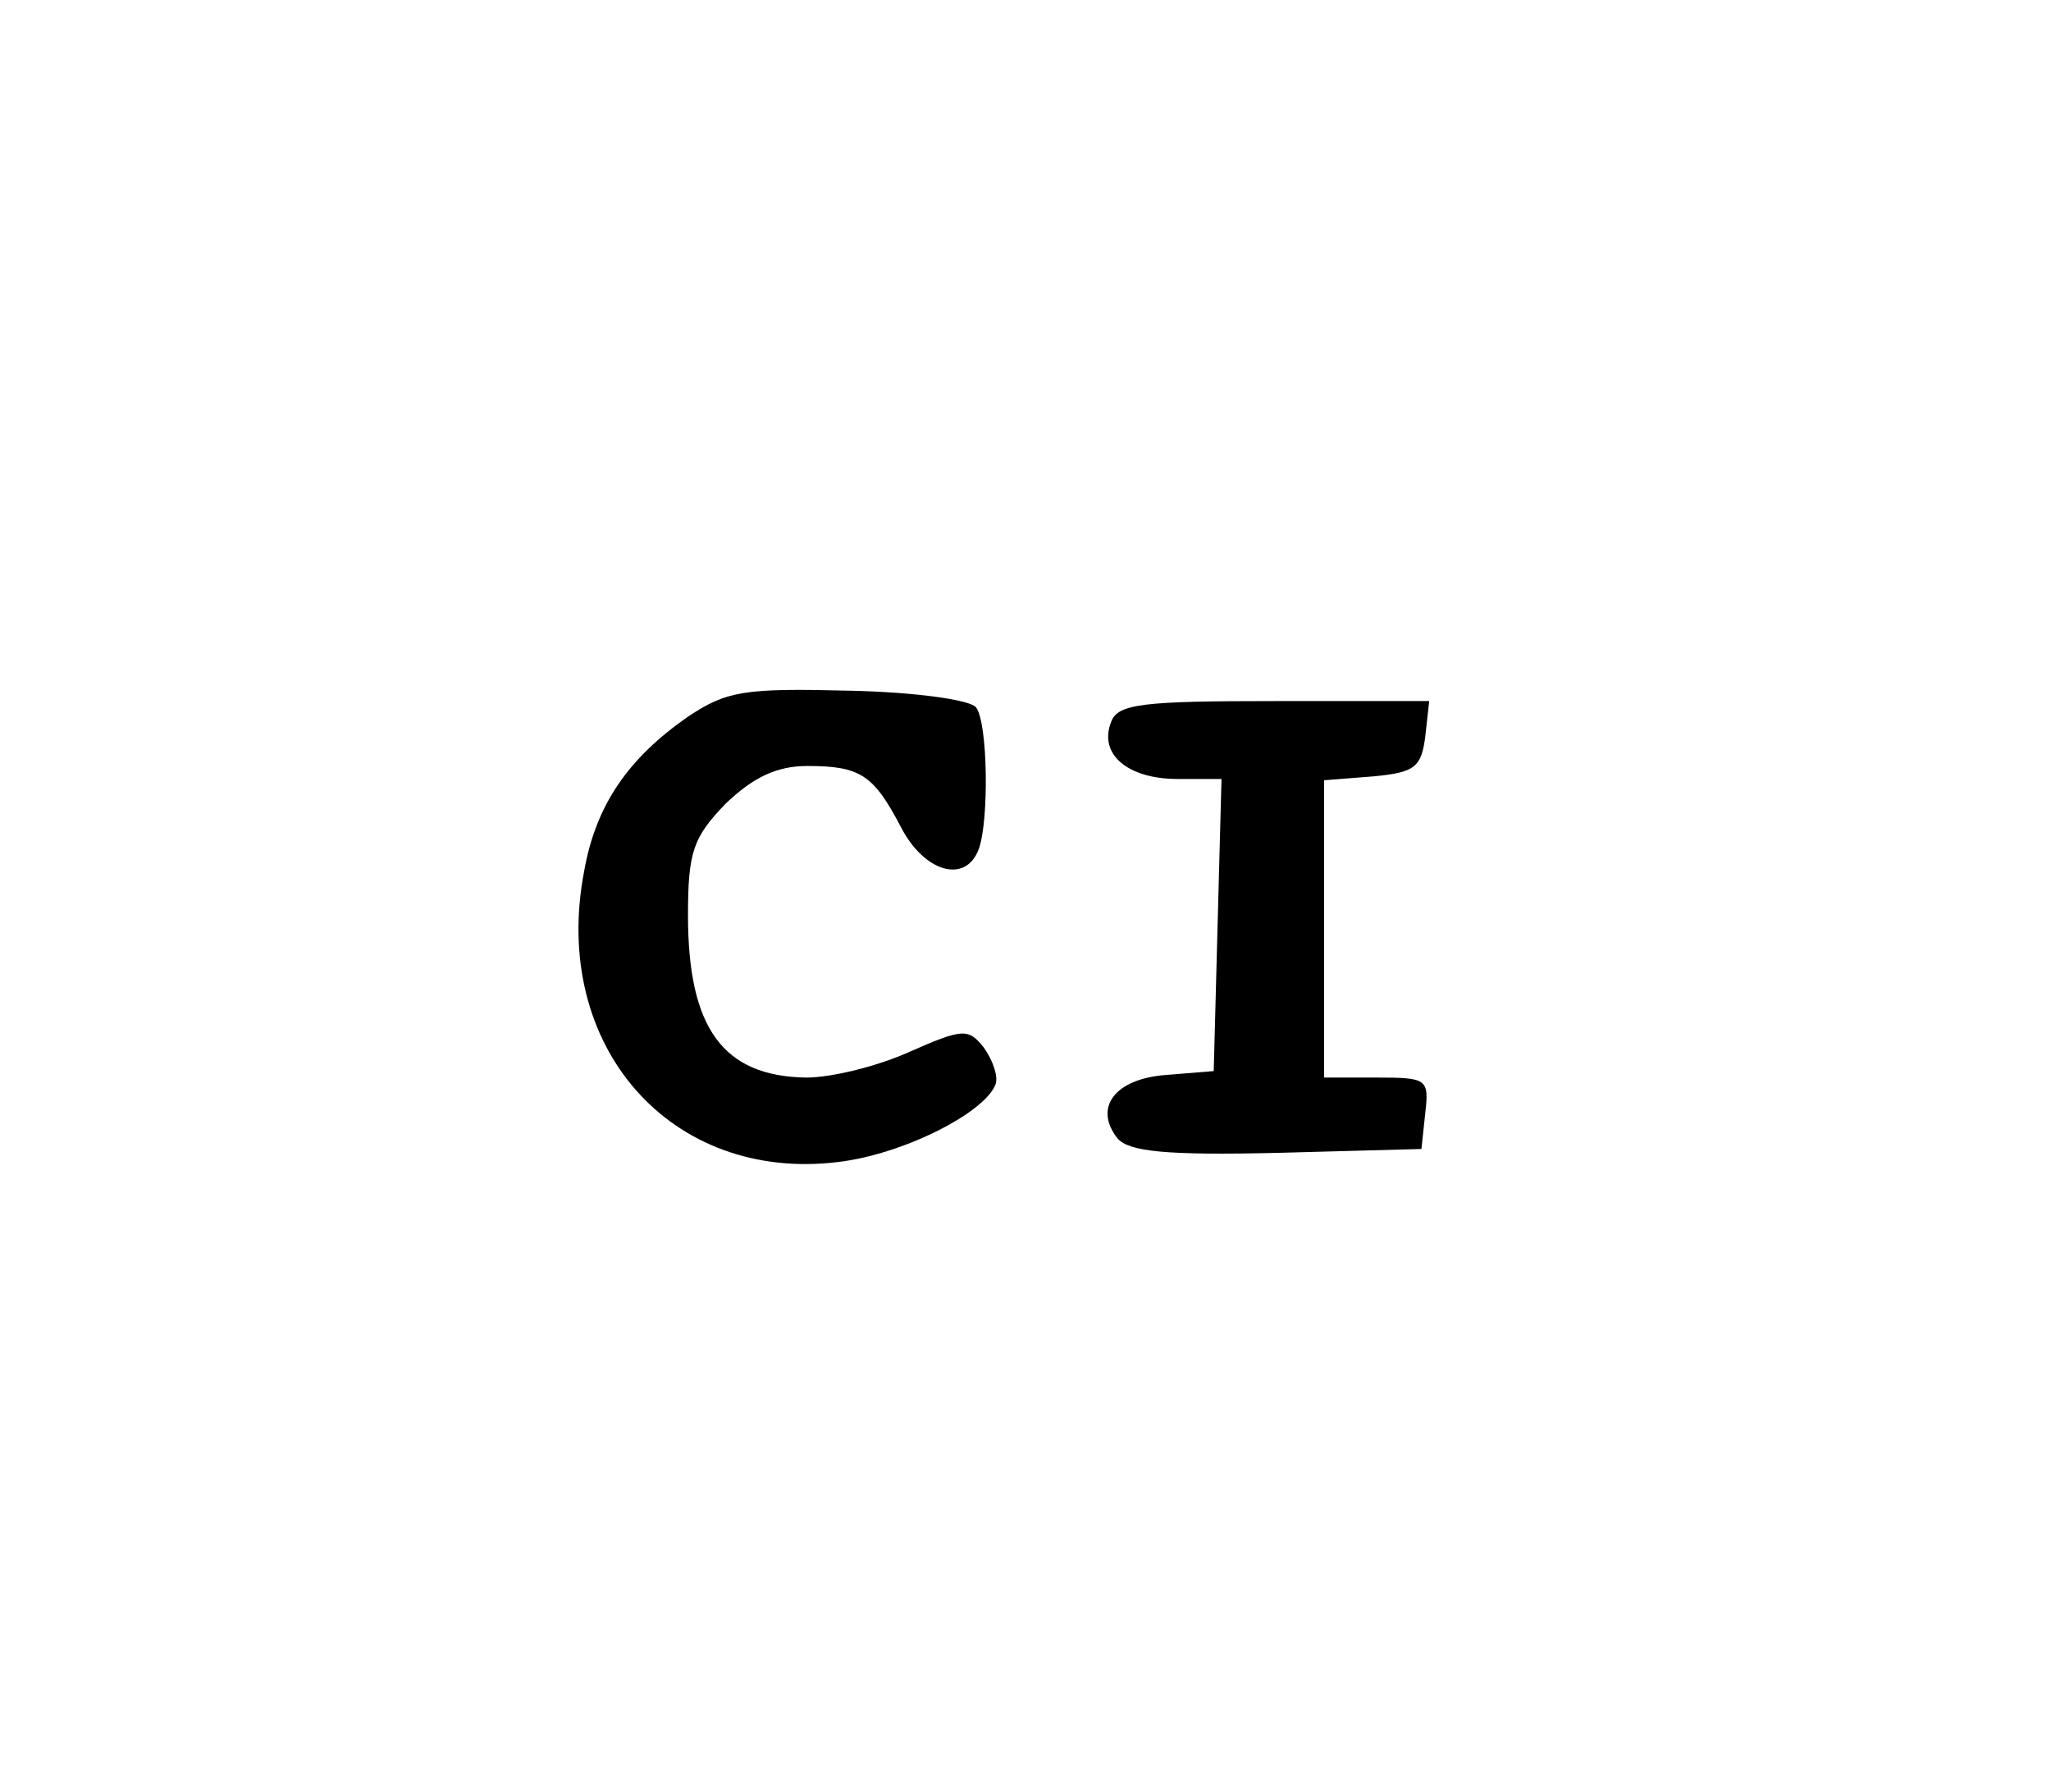 <?xml version="1.0" standalone="no"?>
<!DOCTYPE svg PUBLIC "-//W3C//DTD SVG 20010904//EN"
 "http://www.w3.org/TR/2001/REC-SVG-20010904/DTD/svg10.dtd">
<svg version="1.0" xmlns="http://www.w3.org/2000/svg"
 width="158pt" height="138pt" viewBox="0 0 158 138"
 preserveAspectRatio="xMidYMid meet">

<g transform="translate(0,138) scale(0.1,-0.1)"
fill="#000000" stroke="none">
<path d="M530 828 c-46 -32 -71 -68 -80 -119 -26 -135 67 -240 196 -224 50 6
113 38 121 60 2 6 -2 18 -9 28 -12 15 -16 15 -57 -3 -24 -11 -60 -20 -80 -20
-64 1 -91 38 -91 125 0 49 4 60 29 86 21 20 39 29 63 29 41 0 51 -7 72 -47 18
-35 50 -44 60 -17 8 22 7 97 -2 109 -4 6 -48 12 -98 13 -80 2 -94 0 -124 -20z"/>
<path d="M856 824 c-10 -25 13 -44 51 -44 l34 0 -3 -112 -3 -113 -37 -3 c-39
-3 -56 -25 -37 -49 9 -10 37 -13 123 -11 l111 3 3 28 c3 26 1 27 -37 27 l-41
0 0 114 0 115 38 3 c32 3 37 7 40 31 l3 27 -119 0 c-101 0 -121 -2 -126 -16z"/>
</g>
</svg>
